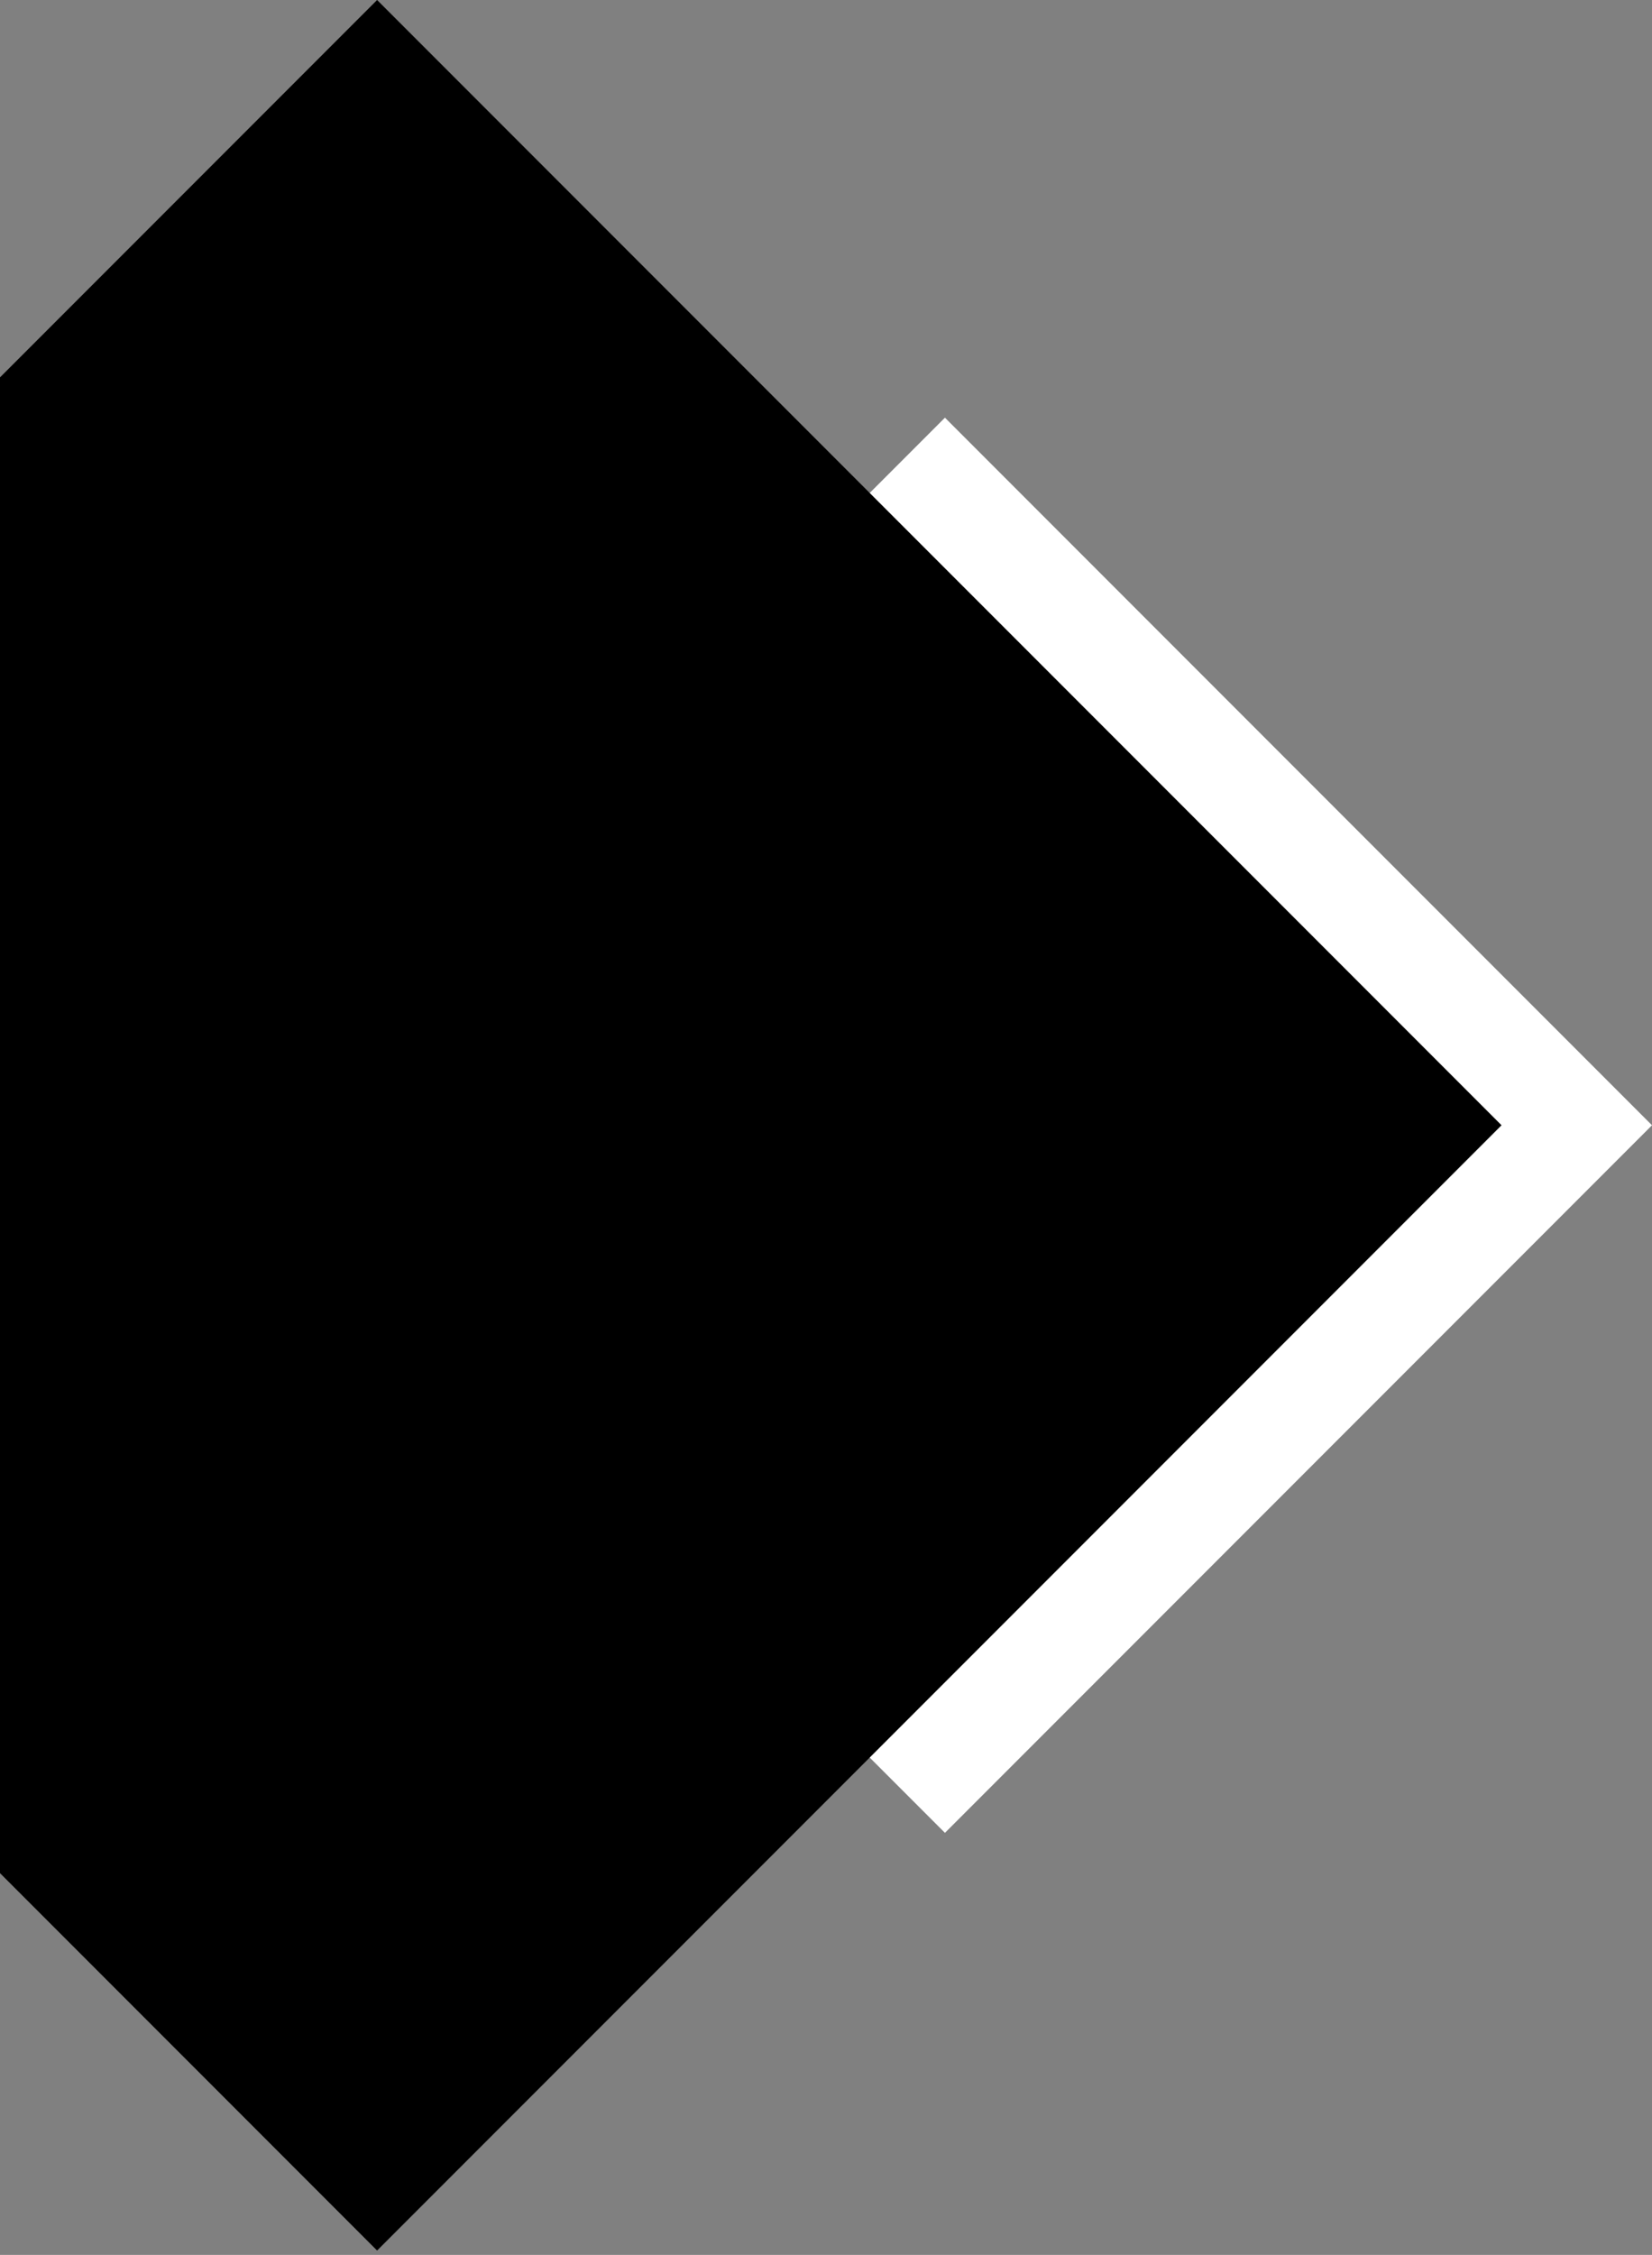 <svg width="294" height="401" viewBox="0 0 294 401" fill="none" xmlns="http://www.w3.org/2000/svg">
<rect x="0" y="0" width="294" height="401" fill="#808080" stroke="none"/>
<rect x="42.334" y="200.111" width="177.955" height="177.955" transform="rotate(-45 42.334 200.111)" fill="white"/>
<path fill-rule="evenodd" clip-rule="evenodd" d="M0 333.111L67.111 400.222L267.222 200.111L67.111 0L0 67.111V333.111Z" fill="black"/>
</svg>
